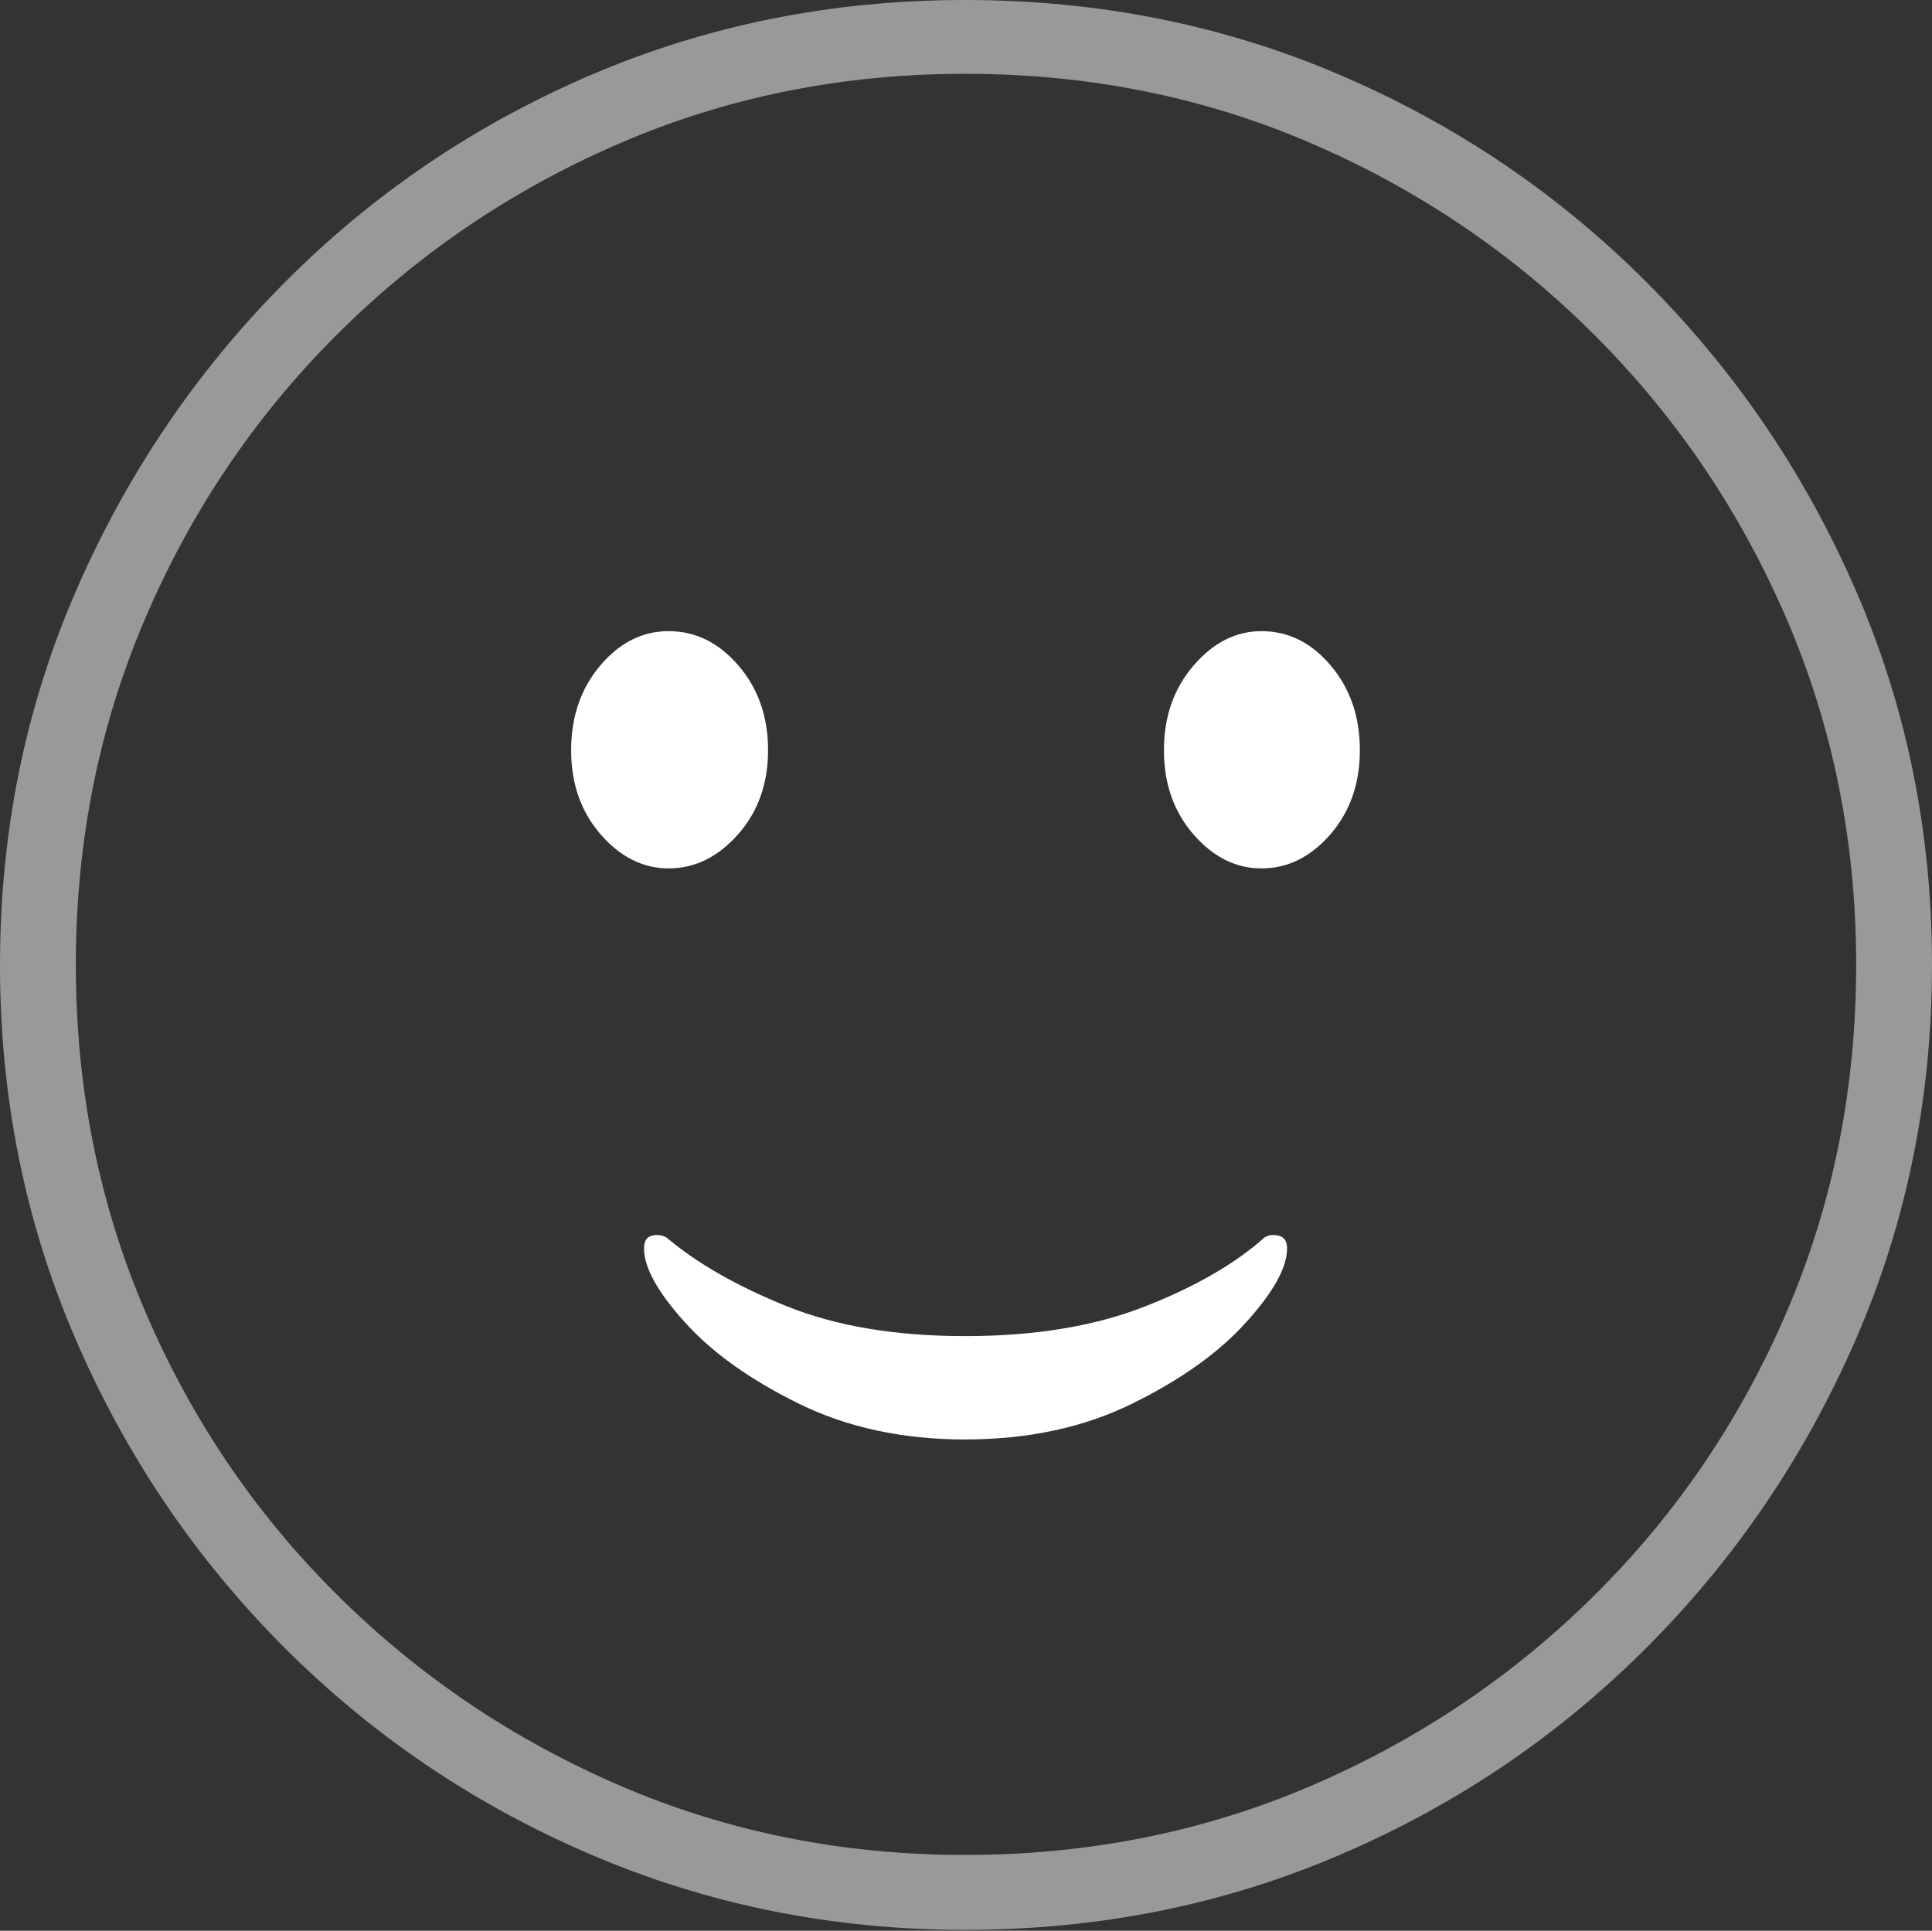 <?xml version="1.0" encoding="UTF-8"?>
<!--Generator: Apple Native CoreSVG 175-->
<!DOCTYPE svg
PUBLIC "-//W3C//DTD SVG 1.1//EN"
       "http://www.w3.org/Graphics/SVG/1.1/DTD/svg11.dtd">
<svg version="1.1" xmlns="http://www.w3.org/2000/svg" xmlns:xlink="http://www.w3.org/1999/xlink" width="19.16" height="19.15">
 <rect width="100%" height="100%" fill="#333333" stroke="none"/>
 <g>
  <rect height="19.15" opacity="0" width="19.16" x="0" y="0"/>
  <path d="M9.57 19.141Q11.553 19.141 13.286 18.398Q15.02 17.656 16.338 16.333Q17.656 15.01 18.408 13.276Q19.16 11.543 19.16 9.57Q19.16 7.598 18.408 5.864Q17.656 4.131 16.338 2.808Q15.02 1.484 13.286 0.742Q11.553 0 9.57 0Q7.598 0 5.864 0.742Q4.131 1.484 2.817 2.808Q1.504 4.131 0.752 5.864Q0 7.598 0 9.57Q0 11.543 0.747 13.276Q1.494 15.01 2.812 16.333Q4.131 17.656 5.869 18.398Q7.607 19.141 9.57 19.141ZM9.57 18.398Q7.744 18.398 6.147 17.71Q4.551 17.021 3.335 15.81Q2.119 14.6 1.436 12.998Q0.752 11.396 0.752 9.57Q0.752 7.744 1.436 6.143Q2.119 4.541 3.335 3.325Q4.551 2.109 6.147 1.421Q7.744 0.732 9.57 0.732Q11.406 0.732 13.003 1.421Q14.6 2.109 15.815 3.325Q17.031 4.541 17.72 6.143Q18.408 7.744 18.408 9.57Q18.408 11.396 17.725 12.998Q17.041 14.6 15.825 15.81Q14.609 17.021 13.008 17.71Q11.406 18.398 9.57 18.398Z" fill="rgba(255,255,255,0.5)"/>
  <path d="M9.57 14.277Q10.508 14.277 11.23 13.921Q11.953 13.565 12.358 13.115Q12.764 12.666 12.764 12.383Q12.764 12.275 12.681 12.256Q12.598 12.236 12.539 12.275Q12.1 12.666 11.352 12.959Q10.605 13.252 9.57 13.252Q8.535 13.252 7.798 12.954Q7.061 12.656 6.611 12.275Q6.543 12.236 6.465 12.256Q6.387 12.275 6.387 12.383Q6.387 12.666 6.792 13.115Q7.197 13.565 7.92 13.921Q8.643 14.277 9.57 14.277ZM6.631 8.613Q7.021 8.613 7.319 8.276Q7.617 7.939 7.617 7.441Q7.617 6.943 7.324 6.602Q7.031 6.26 6.631 6.26Q6.24 6.26 5.952 6.602Q5.664 6.943 5.664 7.441Q5.664 7.939 5.957 8.276Q6.25 8.613 6.631 8.613ZM12.51 8.613Q12.9 8.613 13.193 8.276Q13.486 7.939 13.486 7.441Q13.486 6.943 13.198 6.602Q12.91 6.26 12.51 6.26Q12.129 6.26 11.836 6.602Q11.543 6.943 11.543 7.441Q11.543 7.939 11.836 8.276Q12.129 8.613 12.51 8.613Z" fill="#ffffff"/>
 </g>
</svg>
